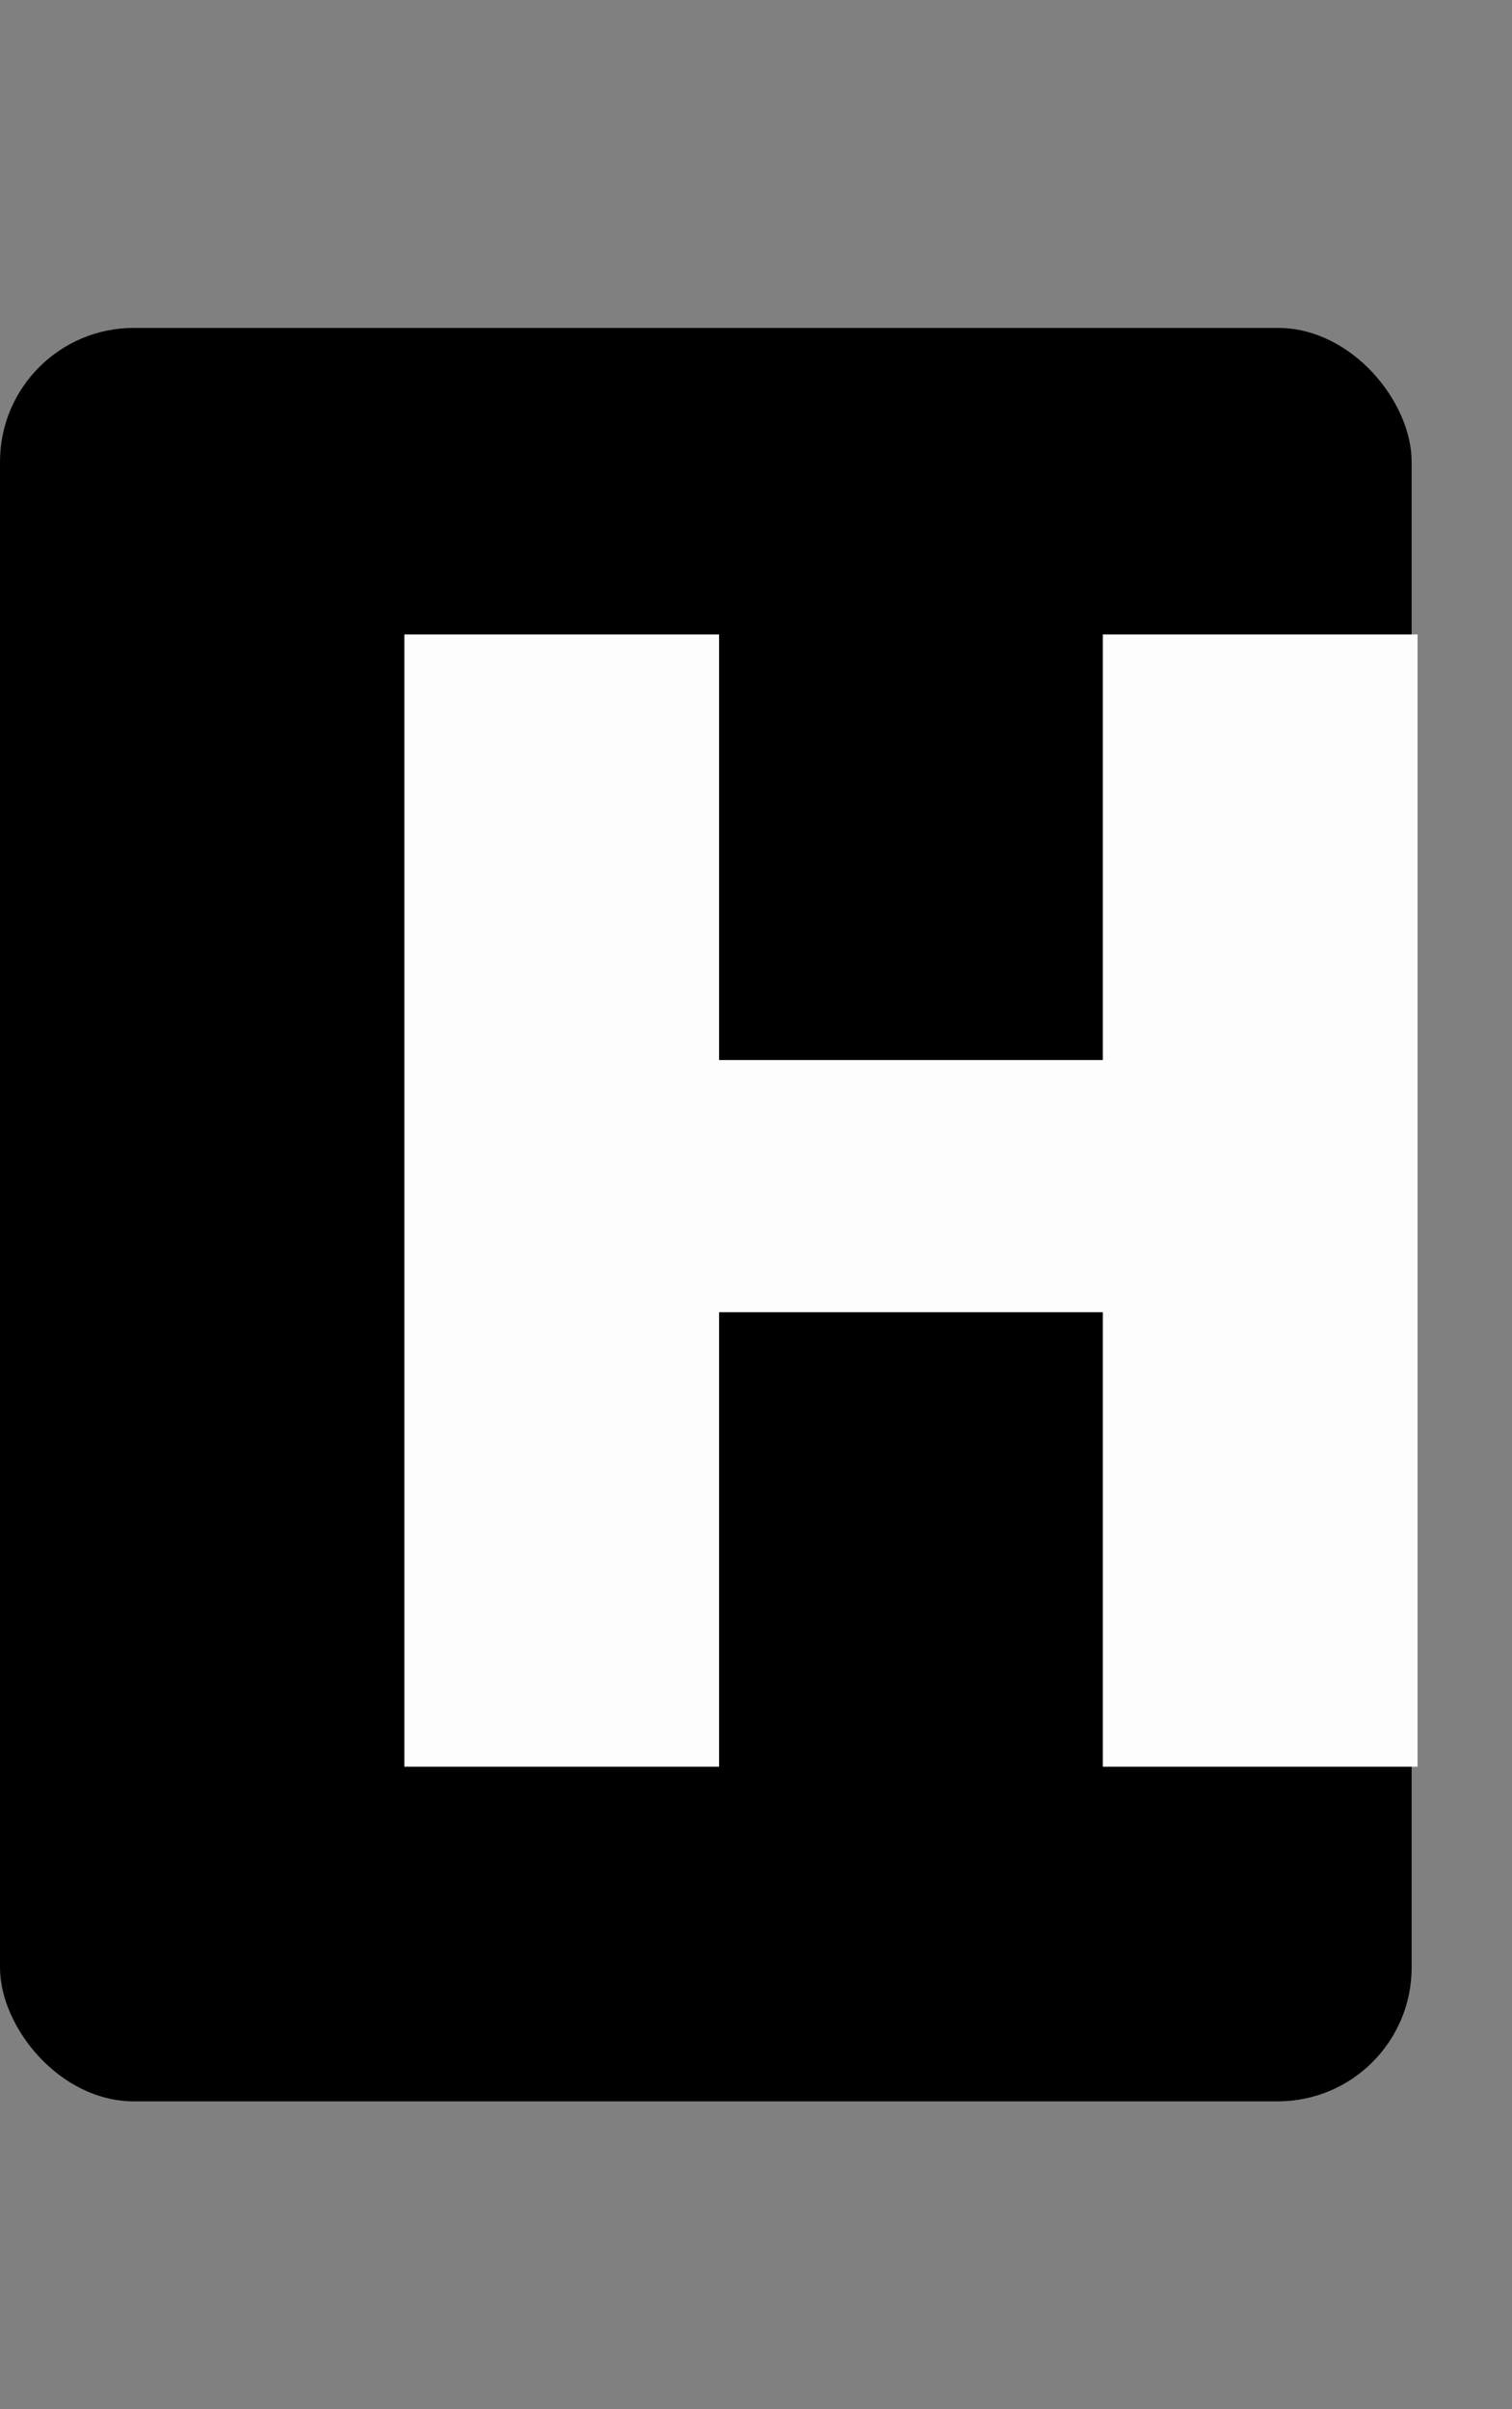 <svg width="226" height="360" viewBox="0 0 226 360" fill="none" xmlns="http://www.w3.org/2000/svg">
<rect x="0" y="0" width="226" height="360" fill="#808080" stroke="none"/>
<rect y="49" width="211" height="265" rx="20" fill="black"/>
<path opacity="0.99" d="M211.88 94.8V264H164.84V196.08H107.48V264H60.44V94.8H107.48V158.4H164.84V94.8H211.88Z" fill="white"/>
</svg>
